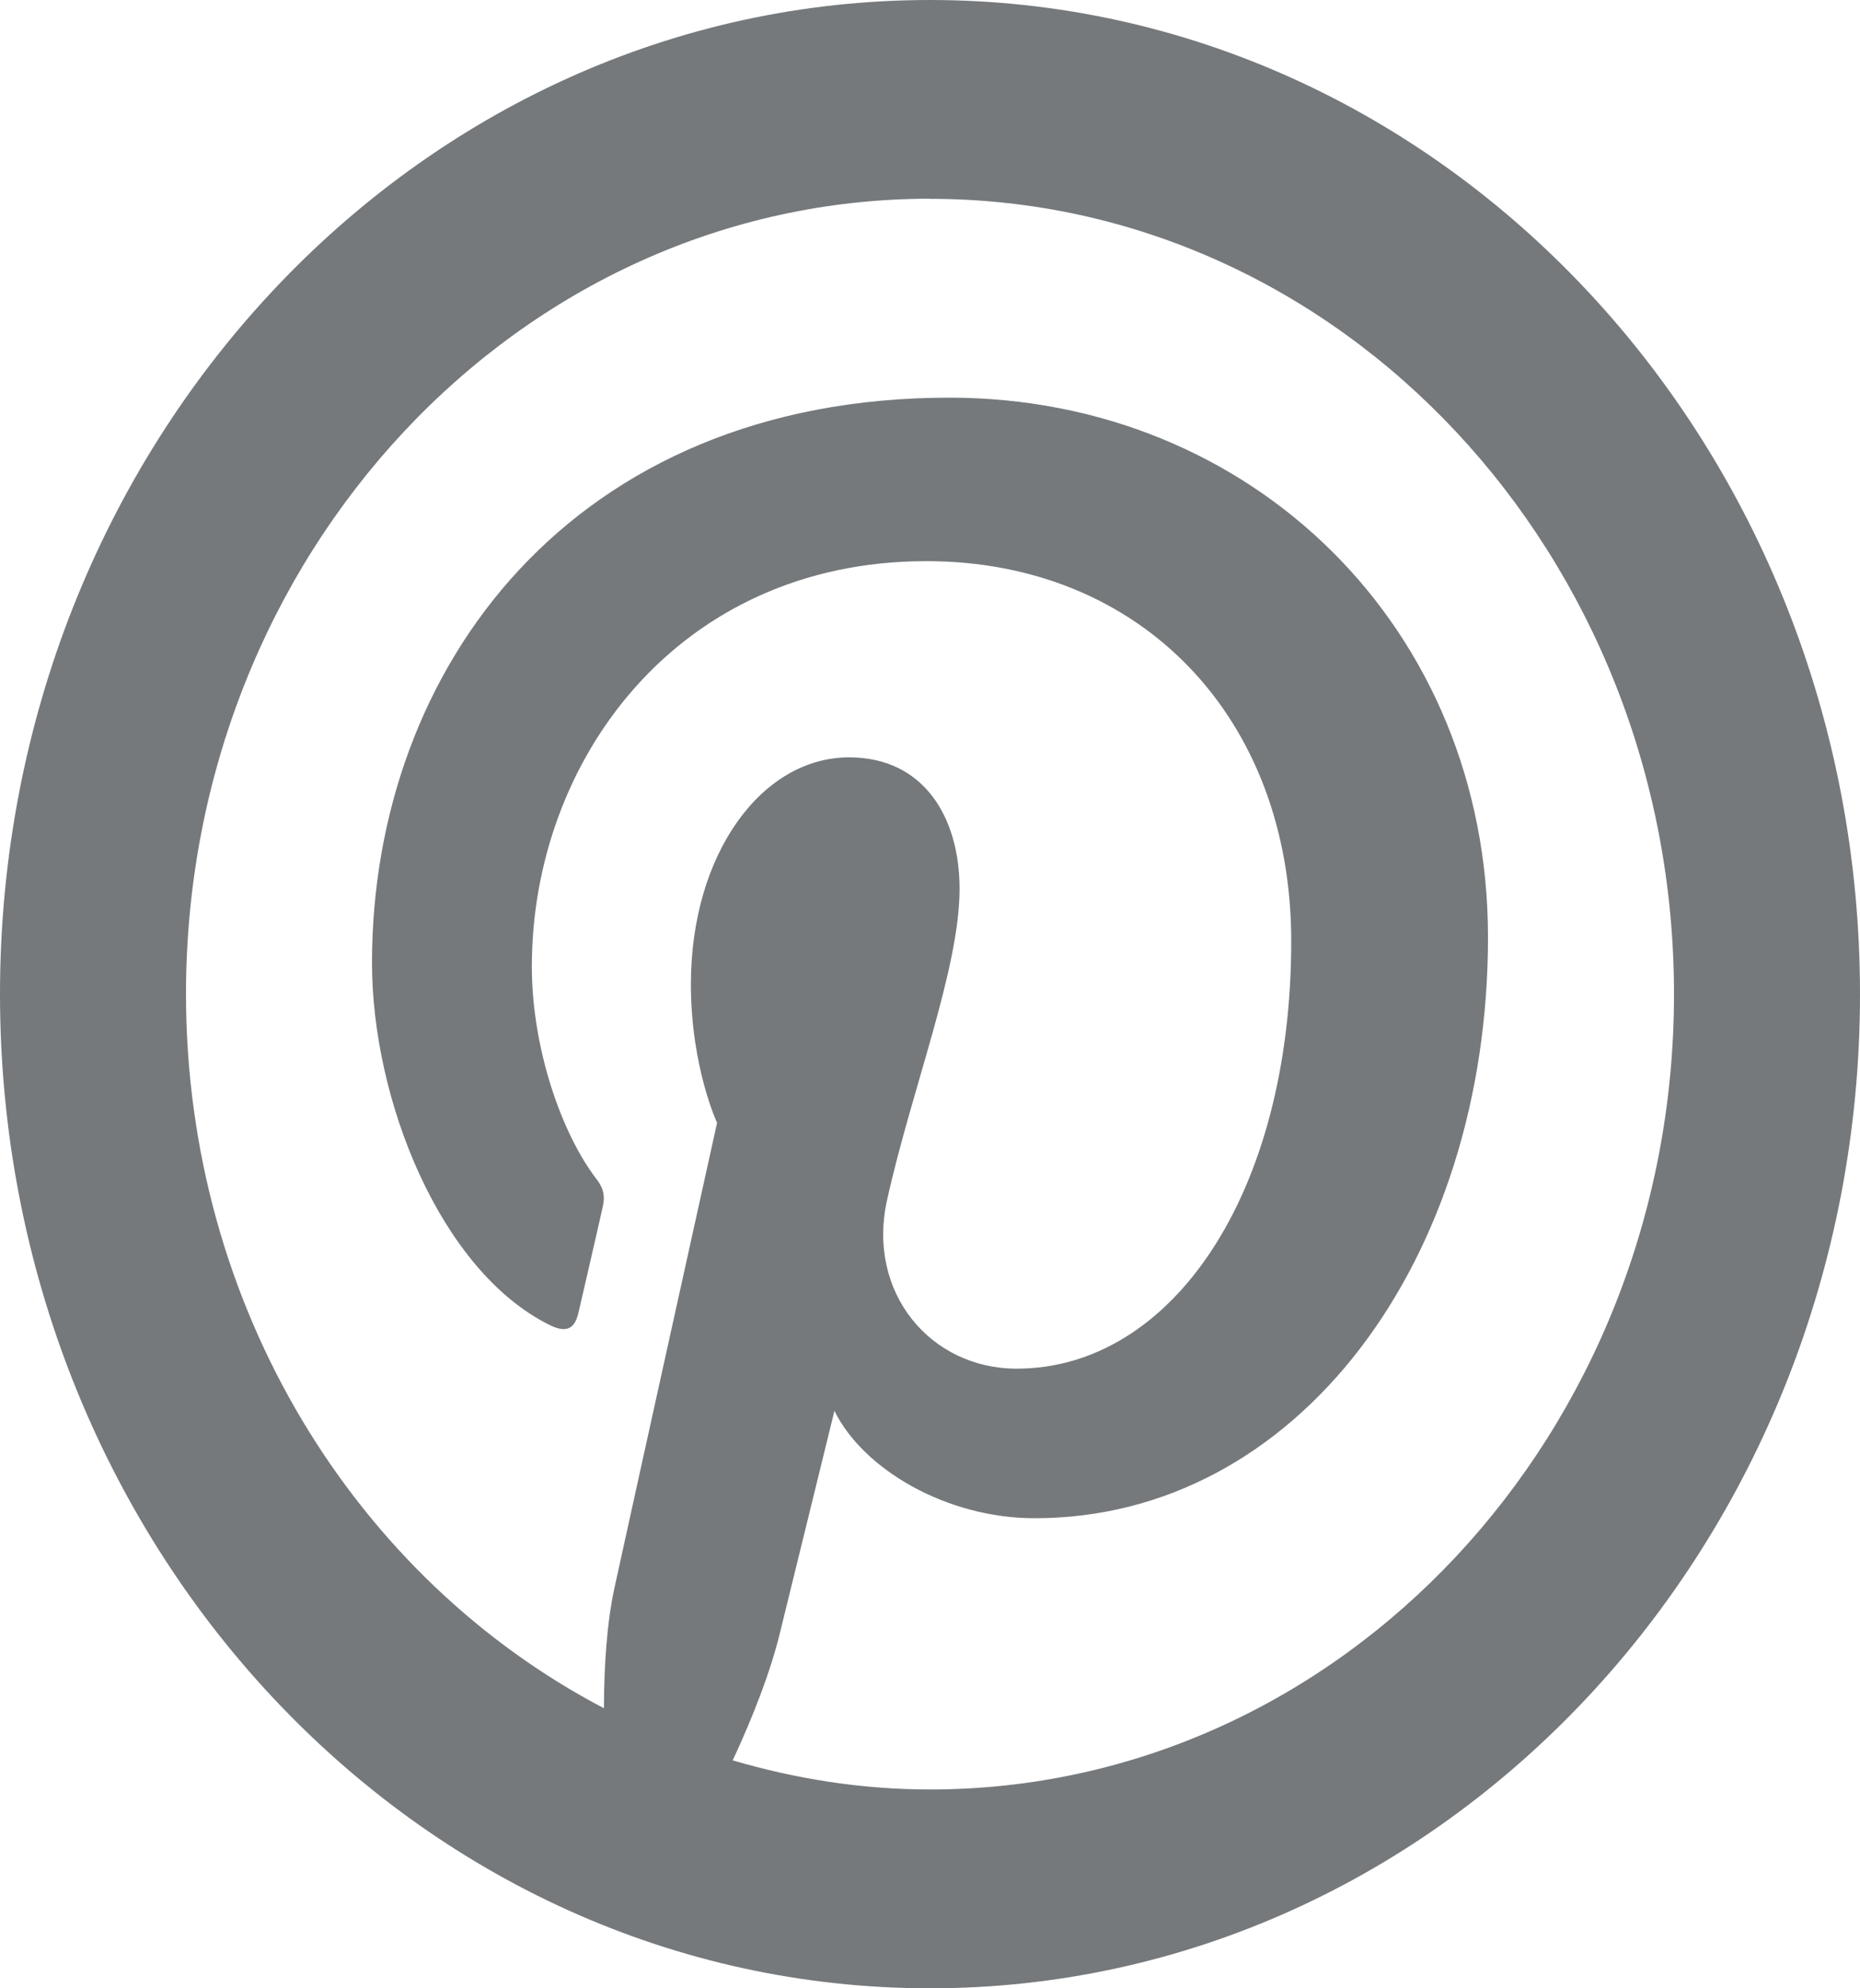 <svg width="29" height="31" xmlns="http://www.w3.org/2000/svg" fill="none">

 <g>
  <title>Layer 1</title>
  <path id="svg_1" fill="#75797c" d="m14.5,0c-8.008,0 -14.5,6.939 -14.5,15.5c0,8.561 6.492,15.5 14.5,15.5c8.008,0 14.5,-6.939 14.5,-15.5c0,-8.561 -6.492,-15.5 -14.5,-15.5zm0,3.1c6.406,0 11.6,5.552 11.6,12.4c0,6.848 -5.194,12.4 -11.6,12.4c-1.067,0 -2.095,-0.166 -3.076,-0.454c0.309,-0.665 0.585,-1.365 0.736,-1.986c0.167,-0.682 0.85,-3.463 0.85,-3.463c0.444,0.905 1.74,1.674 3.121,1.674c4.108,0 7.069,-4.039 7.069,-9.058c0,-4.813 -3.673,-8.413 -8.4,-8.413c-5.88,0 -9,4.218 -9,8.813c0,2.136 1.063,4.795 2.764,5.643c0.258,0.129 0.397,0.073 0.456,-0.194c0.046,-0.203 0.277,-1.193 0.379,-1.653c0.033,-0.146 0.018,-0.274 -0.093,-0.418c-0.563,-0.73 -1.014,-2.07 -1.014,-3.321c0,-3.213 2.275,-6.321 6.151,-6.321c3.347,0 5.689,2.439 5.689,5.924c0,3.939 -1.861,6.666 -4.282,6.666c-1.337,0 -2.341,-1.18 -2.019,-2.631c0.384,-1.731 1.13,-3.6 1.13,-4.85c0,-1.118 -0.559,-2.05 -1.722,-2.05c-1.367,0 -2.467,1.51 -2.467,3.536c0,1.29 0.408,2.162 0.408,2.162c0,0 -1.349,6.102 -1.597,7.238c-0.123,0.561 -0.164,1.225 -0.167,1.889c-3.855,-2.016 -6.516,-6.239 -6.516,-11.135c0,-6.848 5.194,-12.4 11.6,-12.4z"/>
 </g>
</svg>